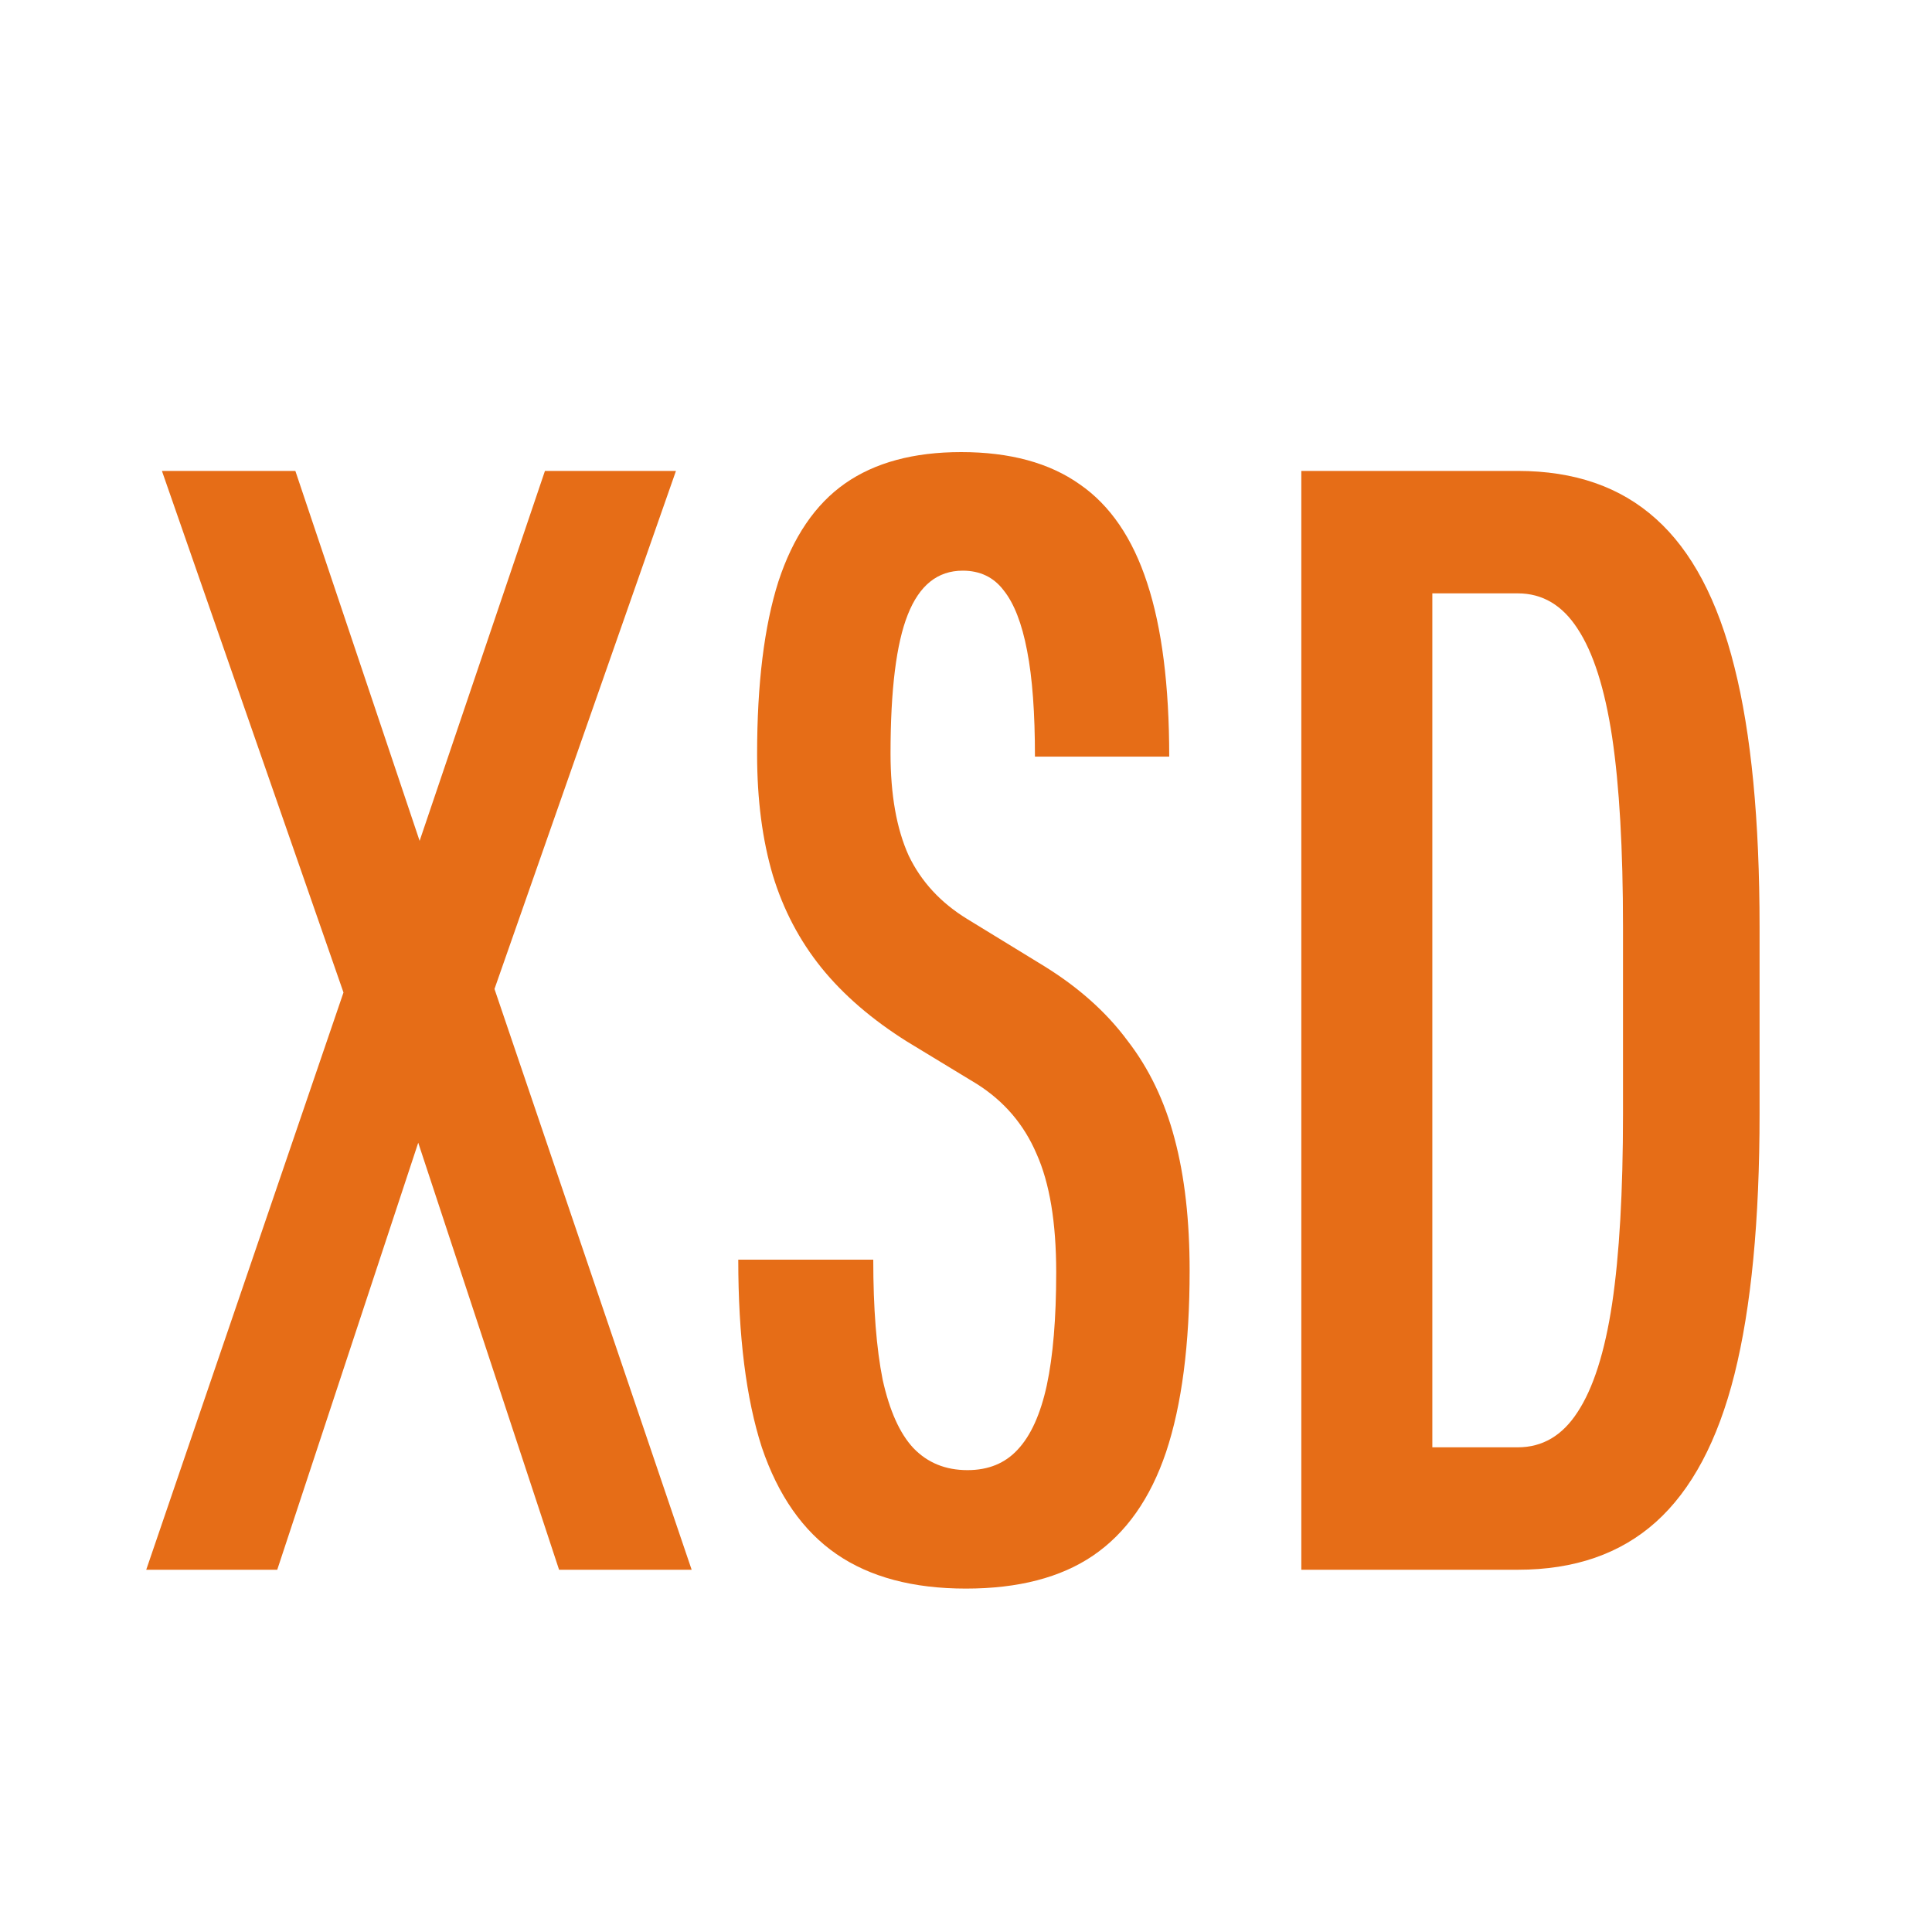 <!-- Copyright 2000-2023 JetBrains s.r.o. and contributors. Use of this source code is governed by the Apache 2.0 license. -->
<svg width="16" height="16" viewBox="0 0 16 16" fill="none" xmlns="http://www.w3.org/2000/svg">
<path d="M4.63 13L3.258 8.84L2.959 8.548L1.341 3.9H2.446L3.492 7.014L3.817 7.371L5.728 13H4.63ZM1.211 13L3.141 7.352L3.434 7.085L4.513 3.9H5.598L3.947 8.613L3.648 8.905L2.296 13H1.211Z" fill="#E66D17"/>
<path d="M7.999 13.156C7.562 13.156 7.204 13.061 6.927 12.87C6.65 12.679 6.444 12.385 6.309 11.986C6.179 11.583 6.114 11.065 6.114 10.432H7.232C7.232 10.835 7.258 11.167 7.31 11.427C7.367 11.683 7.451 11.871 7.564 11.992C7.681 12.114 7.83 12.175 8.012 12.175C8.186 12.175 8.324 12.118 8.428 12.005C8.537 11.889 8.617 11.711 8.669 11.473C8.721 11.23 8.747 10.918 8.747 10.537C8.747 10.125 8.693 9.798 8.584 9.555C8.48 9.312 8.316 9.12 8.09 8.977L7.512 8.626C7.222 8.444 6.985 8.24 6.803 8.015C6.621 7.789 6.487 7.534 6.4 7.248C6.314 6.957 6.27 6.624 6.27 6.247C6.27 5.662 6.329 5.185 6.446 4.817C6.567 4.448 6.751 4.177 6.998 4.004C7.245 3.831 7.566 3.744 7.96 3.744C8.363 3.744 8.691 3.833 8.942 4.011C9.193 4.184 9.38 4.457 9.501 4.83C9.622 5.198 9.683 5.677 9.683 6.266H8.571C8.571 5.906 8.55 5.614 8.506 5.389C8.463 5.163 8.398 4.996 8.311 4.888C8.229 4.78 8.116 4.726 7.973 4.726C7.765 4.726 7.614 4.847 7.518 5.09C7.423 5.328 7.375 5.711 7.375 6.24C7.375 6.582 7.425 6.864 7.525 7.085C7.629 7.302 7.791 7.477 8.012 7.612L8.649 8.002C8.935 8.179 9.165 8.385 9.338 8.619C9.516 8.849 9.646 9.12 9.728 9.432C9.811 9.744 9.852 10.107 9.852 10.524C9.852 11.134 9.787 11.635 9.657 12.025C9.527 12.411 9.325 12.697 9.052 12.883C8.784 13.065 8.433 13.156 7.999 13.156Z" fill="#E66D17"/>
<path d="M10.777 13V3.9H12.57C13.039 3.9 13.42 4.032 13.714 4.297C14.009 4.561 14.226 4.97 14.364 5.525C14.503 6.075 14.572 6.793 14.572 7.677V9.224C14.572 10.107 14.503 10.827 14.364 11.382C14.226 11.932 14.009 12.339 13.714 12.604C13.42 12.868 13.039 13 12.57 13H10.777ZM12.57 11.986C12.774 11.986 12.939 11.889 13.065 11.694C13.194 11.498 13.29 11.2 13.351 10.796C13.411 10.393 13.441 9.869 13.441 9.224V7.677C13.441 7.031 13.411 6.507 13.351 6.104C13.29 5.701 13.194 5.402 13.065 5.207C12.939 5.012 12.774 4.914 12.57 4.914H11.862V11.986H12.57Z" fill="#E66D17"/>
</svg>
